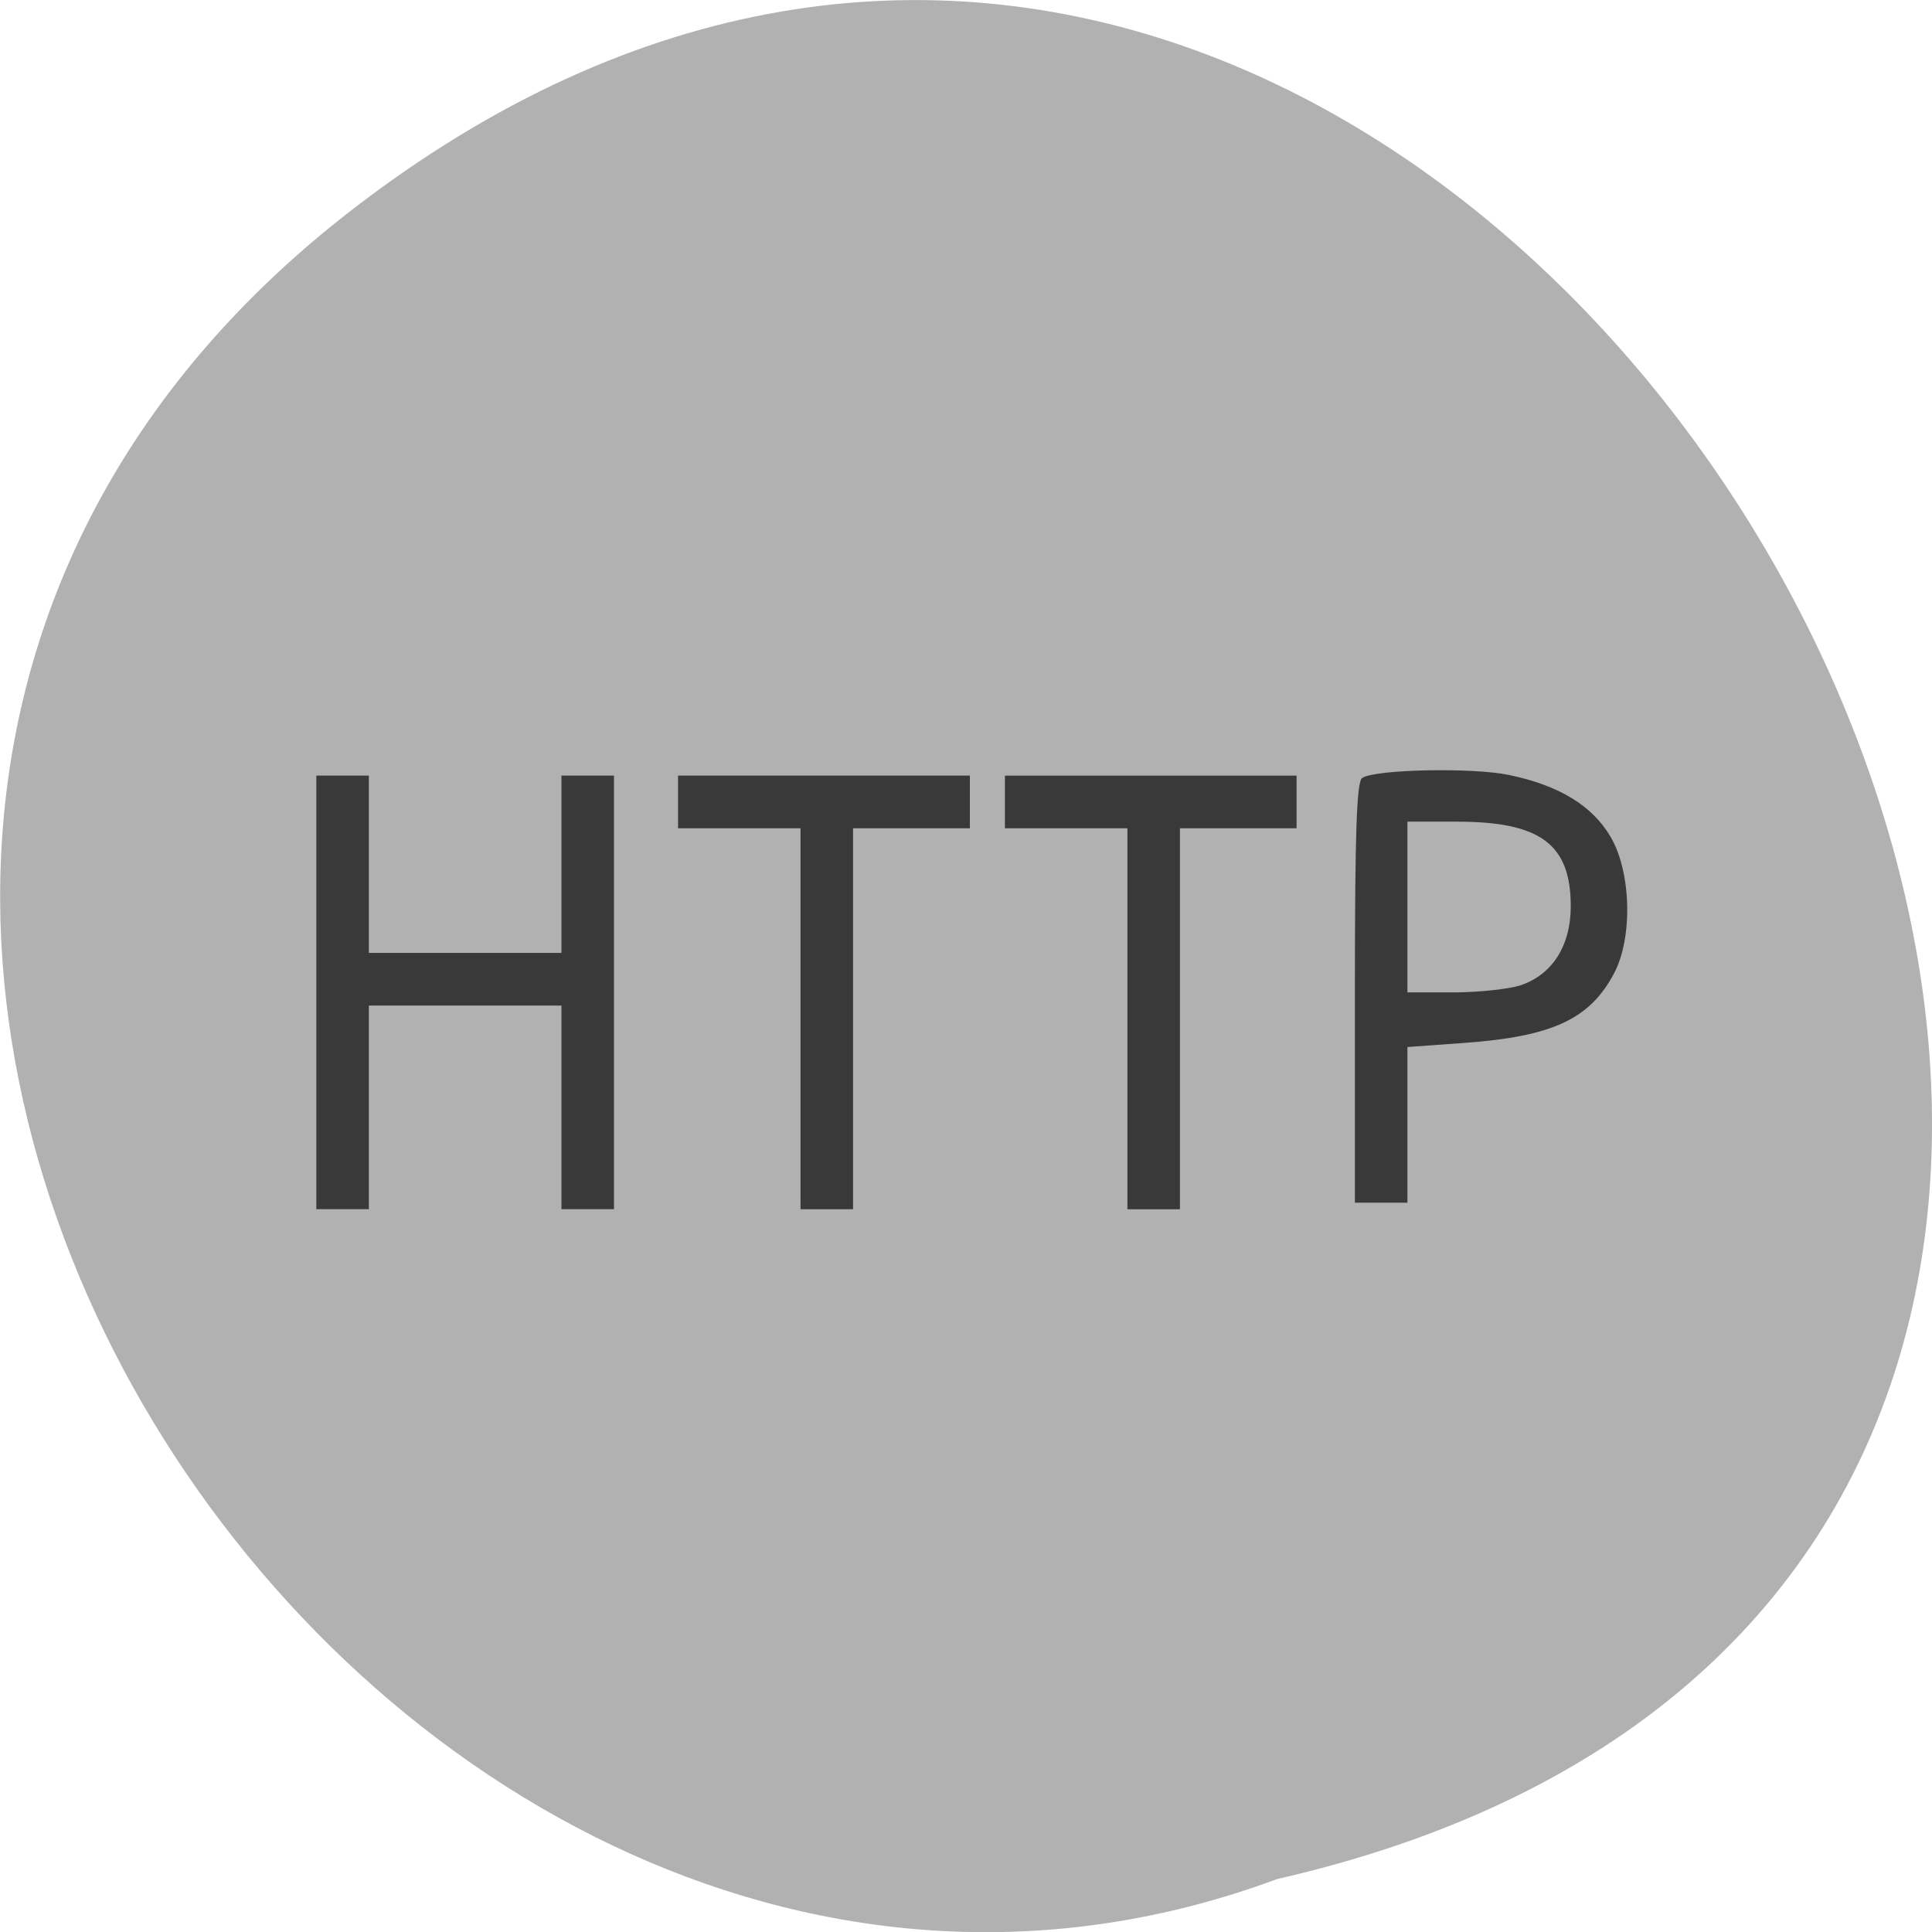 <svg xmlns="http://www.w3.org/2000/svg" viewBox="0 0 48 48"><path d="m 8.691 5.254 c 28.789 -22.336 58.676 33.29 23.04 41.43 c -22.449 8.336 -44.37 -24.871 -23.04 -41.43" fill="#b1b1b1"/><path d="m 7.859 24.656 v -5.387 h 1.305 v 4.406 h 4.785 v -4.406 h 1.305 v 10.773 h -1.305 v -5.059 h -4.785 v 5.059 h -1.305 m 12.03 -4.734 v -4.73 h -3.043 v -1.309 h 7.25 v 1.309 h -2.902 v 9.465 h -1.305 m 8.121 -4.734 v -4.73 h -3.043 v -1.309 h 7.246 v 1.309 h -2.898 v 9.465 h -1.305 m 5.652 -5.379 c 0 -3.992 0.043 -5.242 0.18 -5.336 c 0.309 -0.215 2.746 -0.266 3.652 -0.074 c 1.242 0.258 2.066 0.762 2.52 1.535 c 0.512 0.867 0.555 2.492 0.094 3.379 c -0.602 1.148 -1.527 1.582 -3.727 1.742 l -1.414 0.102 v 3.867 h -1.305 m 4.086 -5.391 c 0.805 -0.254 1.277 -0.98 1.277 -1.973 c 0 -1.543 -0.754 -2.102 -2.828 -2.102 h -1.23 v 4.242 h 1.125 c 0.617 0 1.363 -0.078 1.656 -0.168" fill="#393939"/></svg>